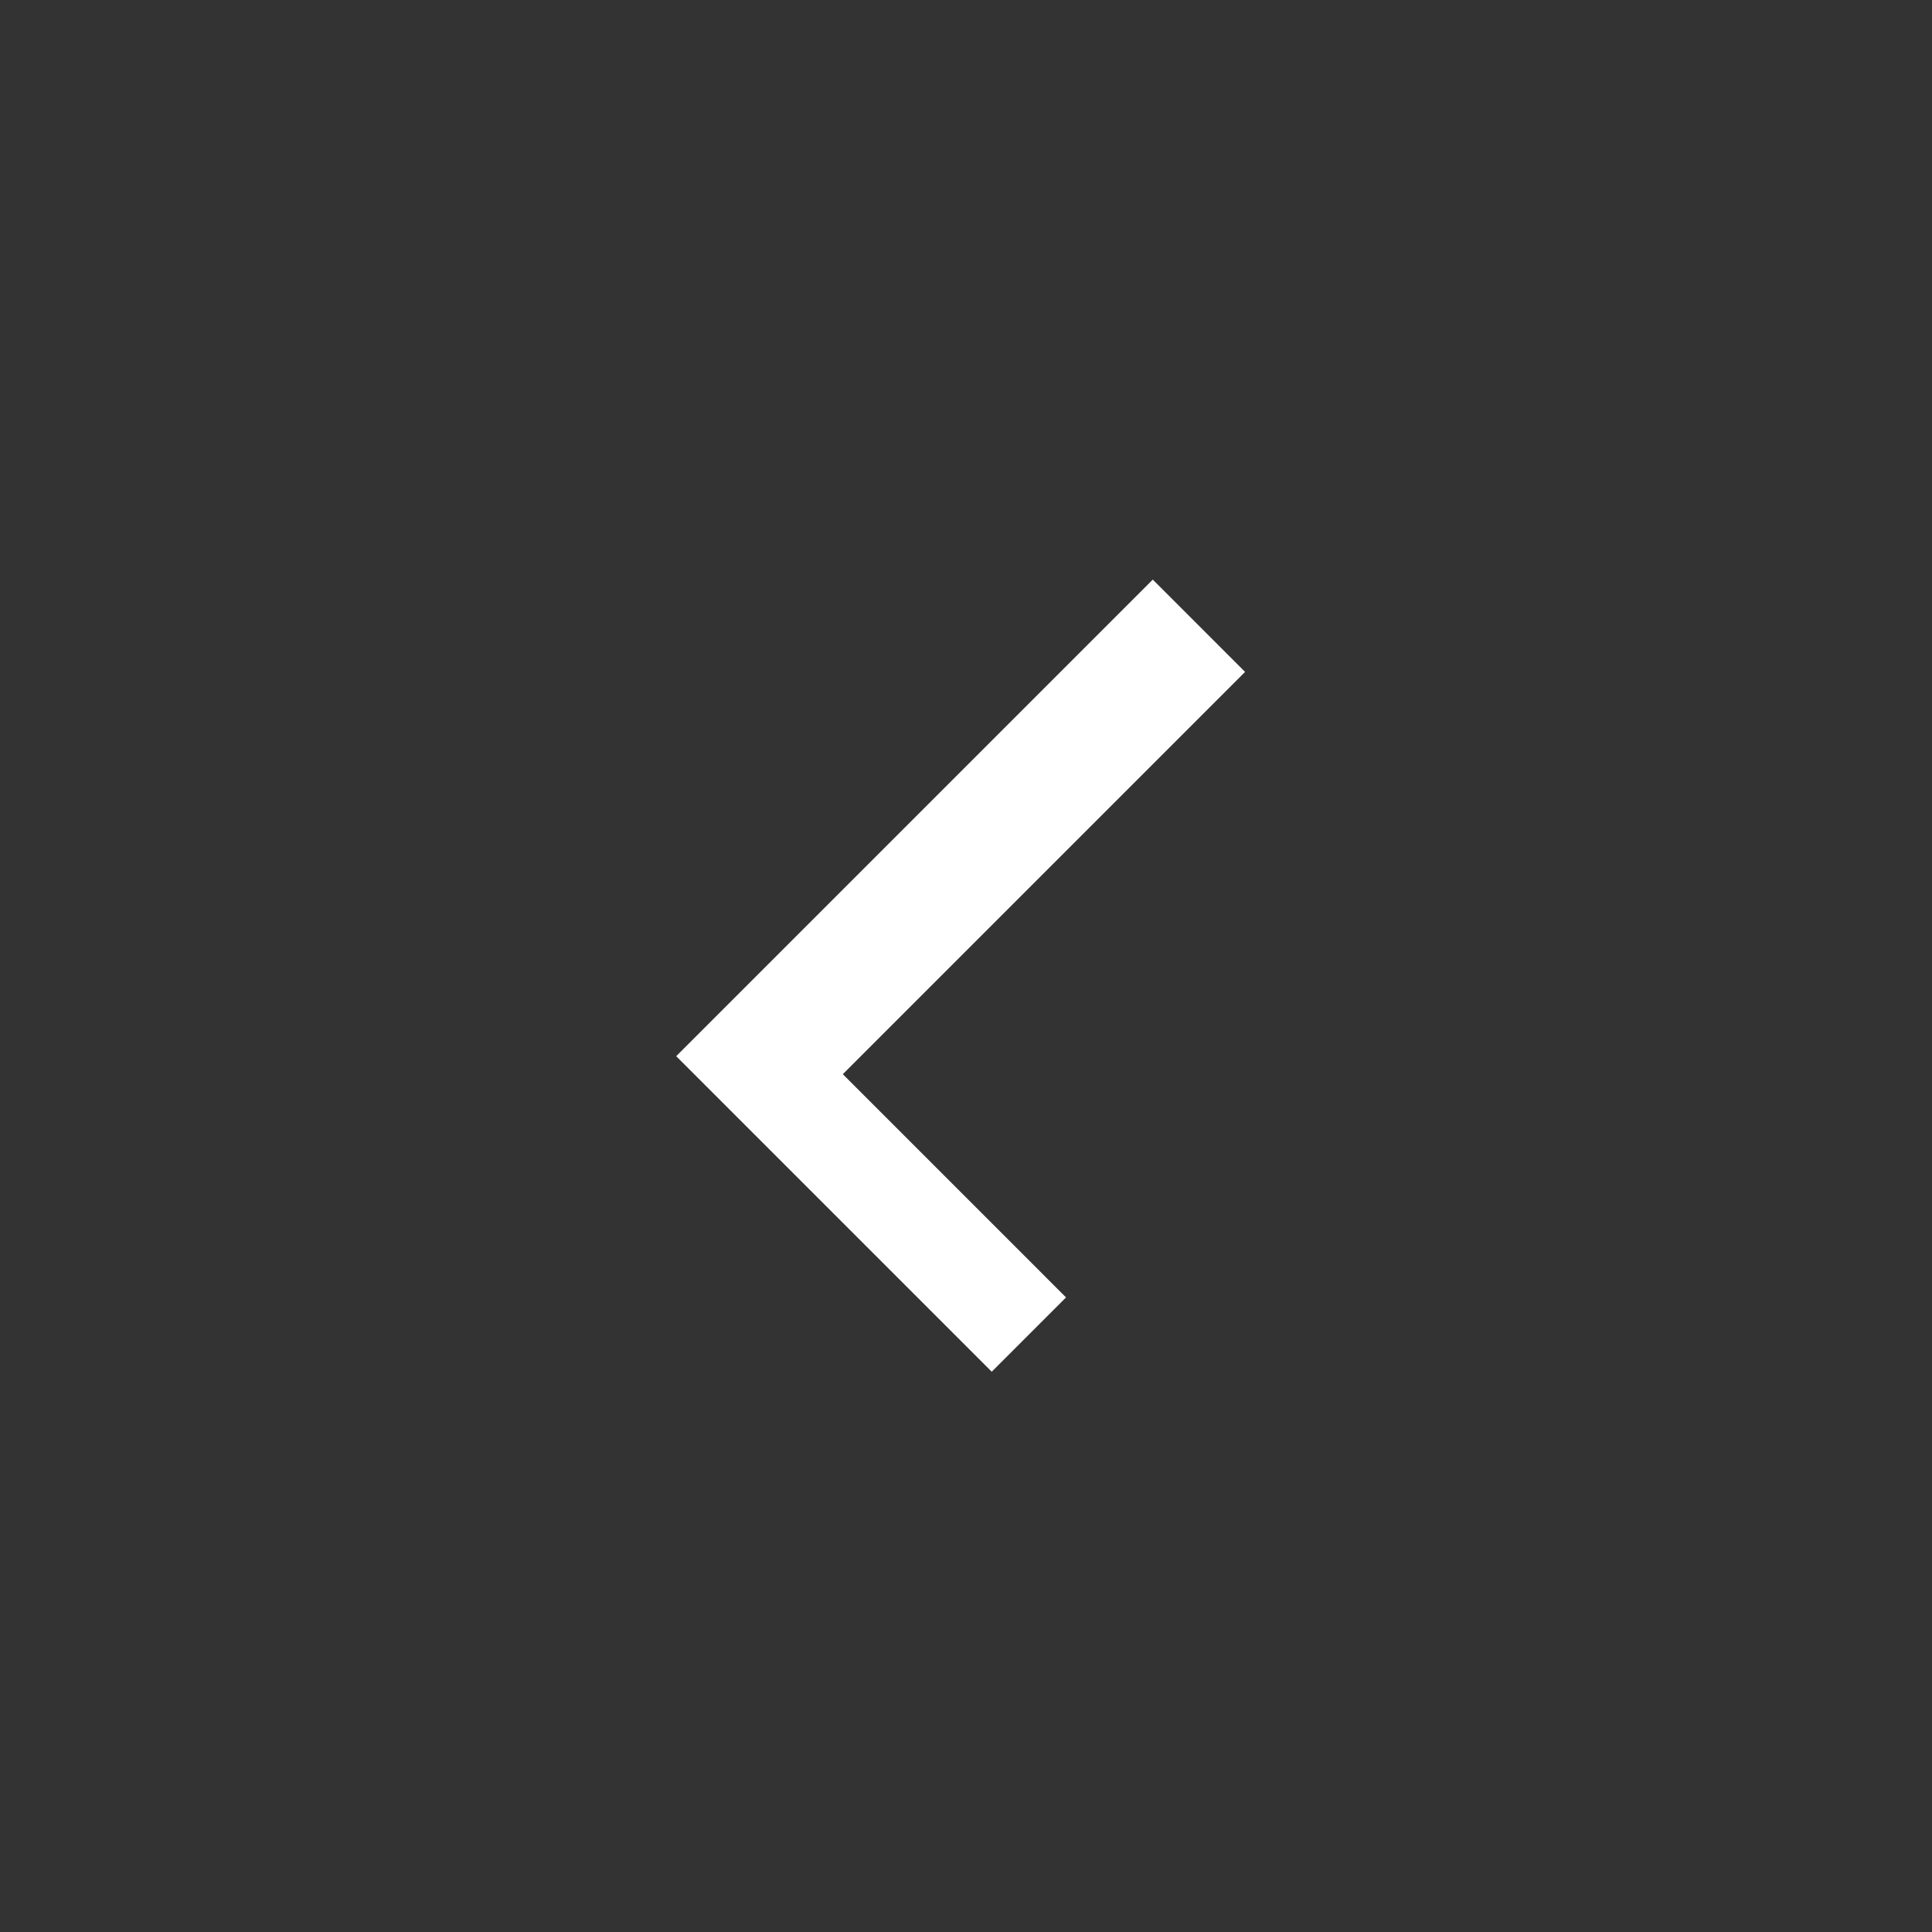 <svg width="100" height="100" viewBox="0 0 100 100" fill="none" xmlns="http://www.w3.org/2000/svg">
<rect x="0" y="0" width="100" height="100" fill="#333333" stroke="none"/>
<path d="M43.624 55.6L64.445 34.778L59.668 30L35 54.668L51.332 71L55.178 67.154L43.624 55.6Z" fill="white"/>
</svg>
